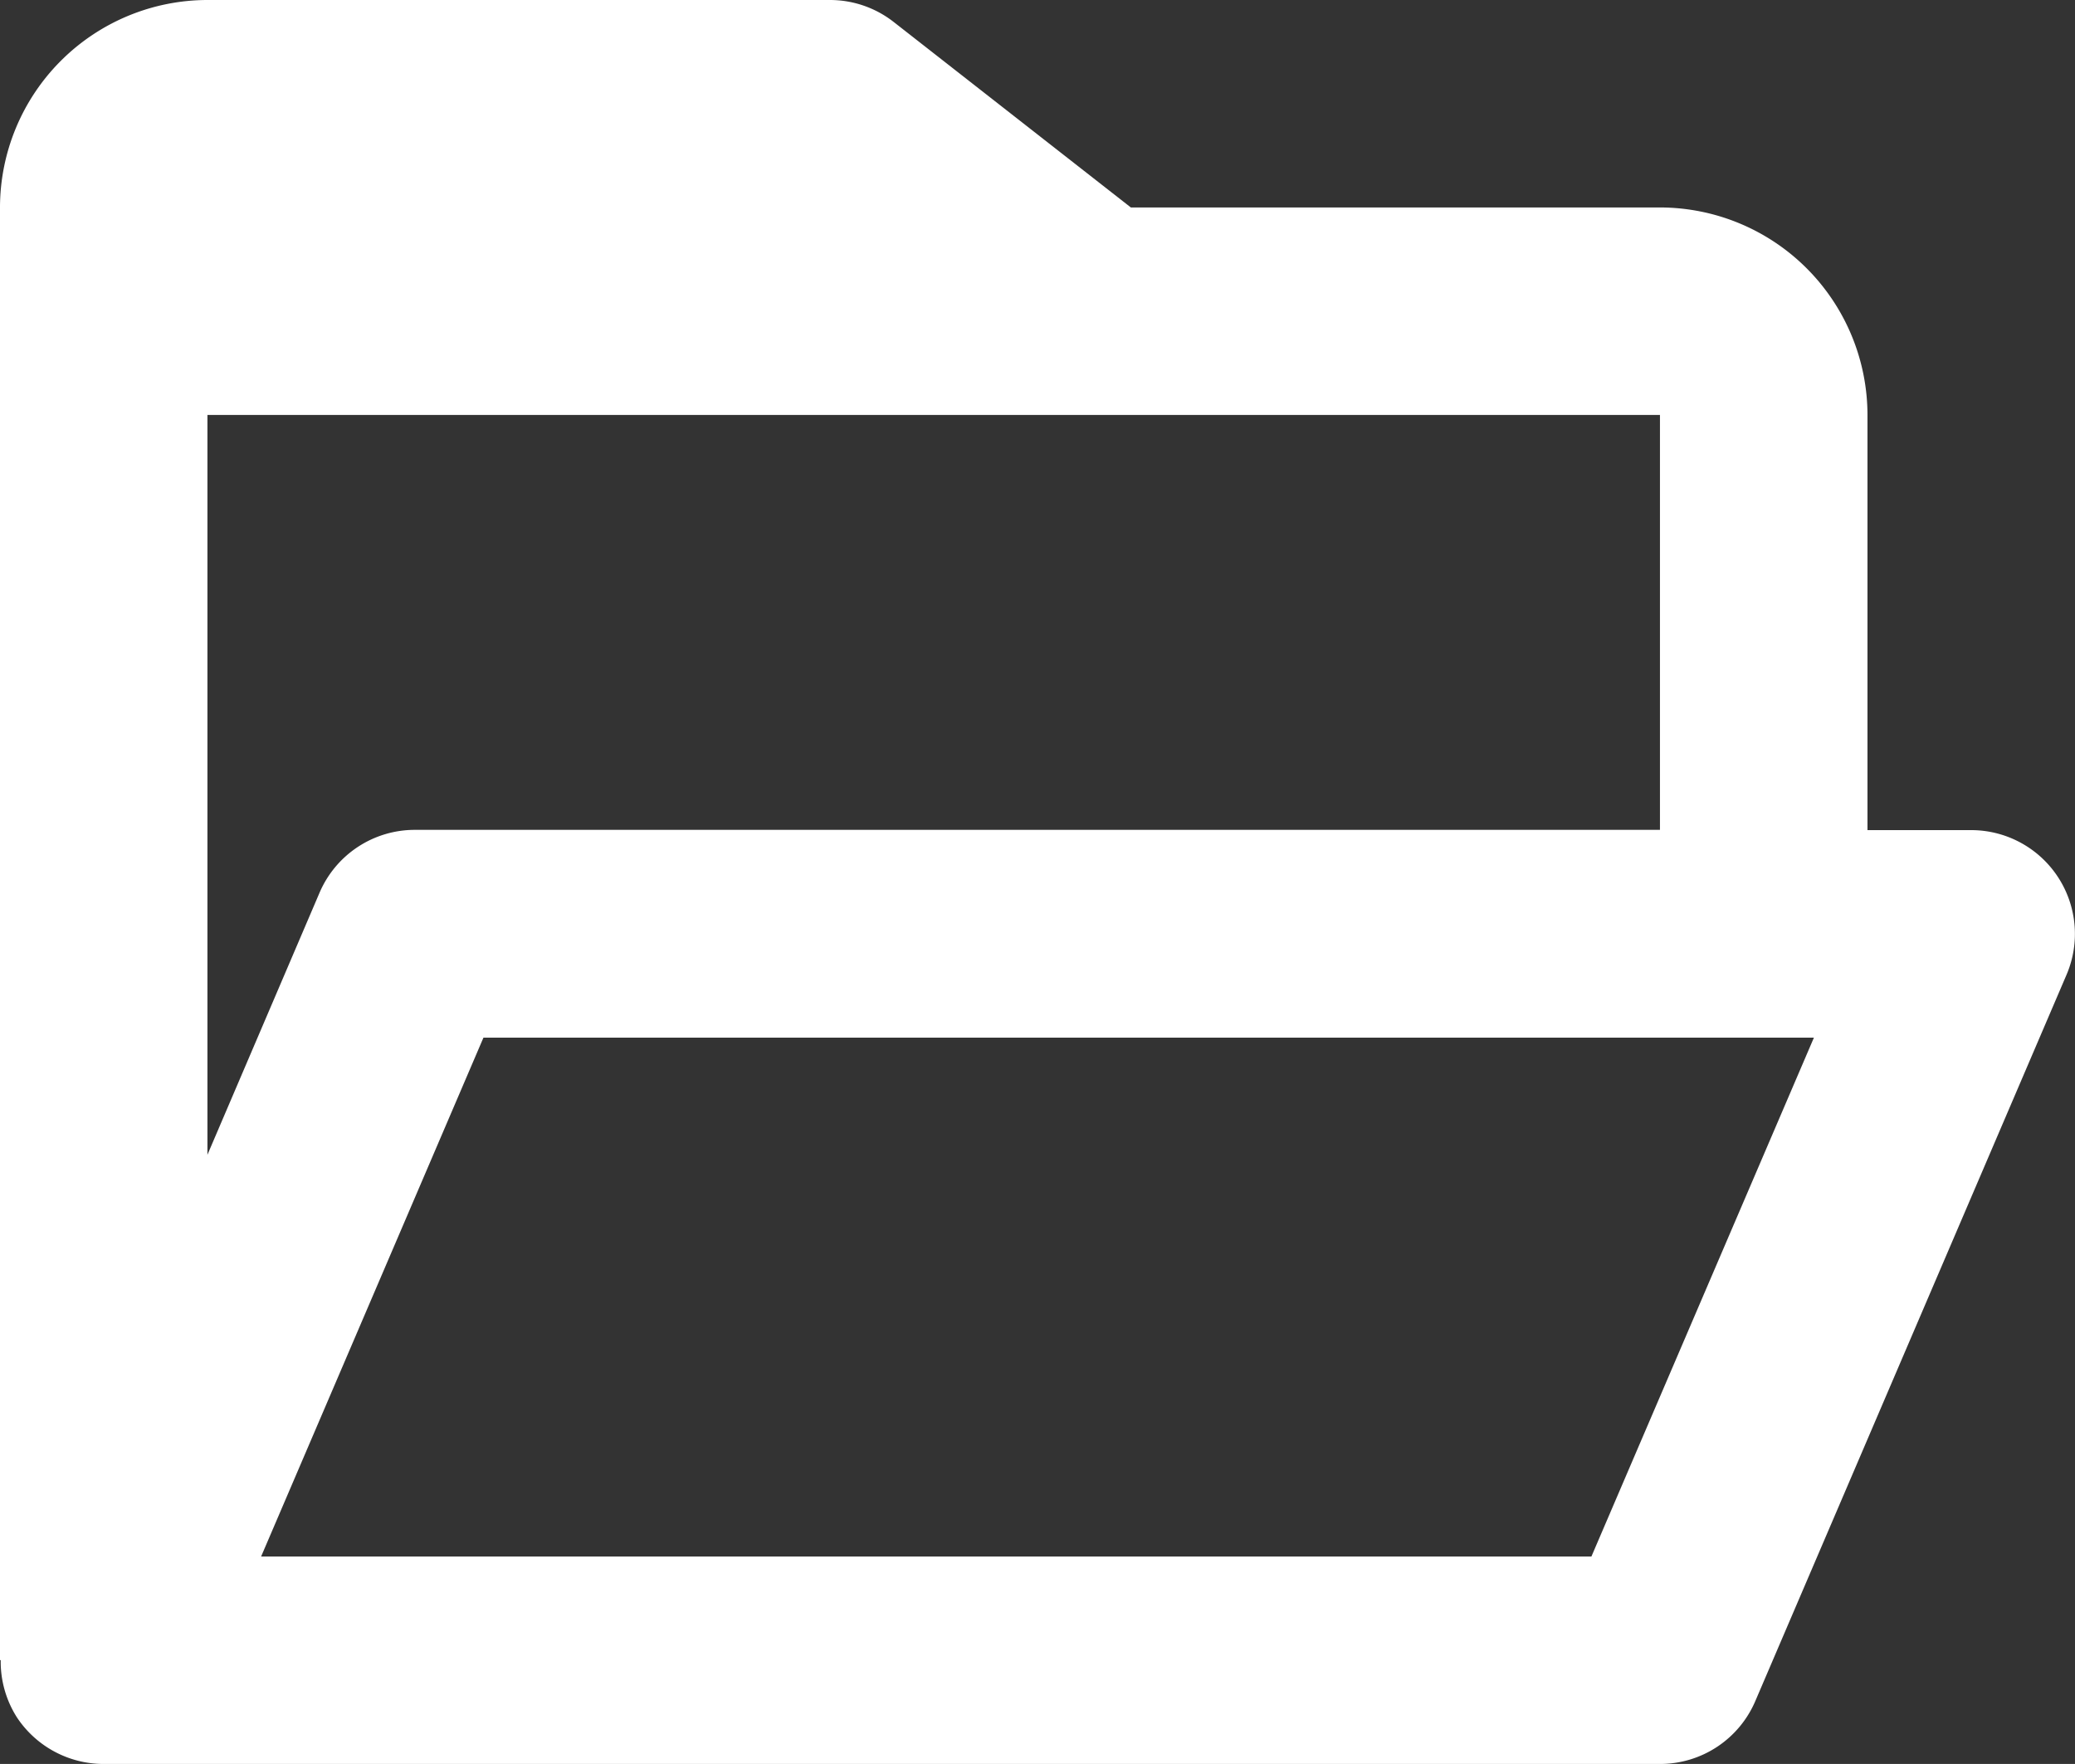 <svg xmlns="http://www.w3.org/2000/svg" width="49.015" height="41.662" viewBox="0 0 49.015 41.662"><rect x="0" y="0" width="49.015" height="41.662" fill="#333333" stroke="none"/><defs><style>.a{fill:#fff;}</style></defs><path class="a" d="M2.4,43.562a2.458,2.458,0,0,0,2.046,1.1H41.211a2.447,2.447,0,0,0,2.252-1.485l7.352-17.155a2.451,2.451,0,0,0-2.252-3.416H46.113V12.8a4.906,4.906,0,0,0-4.9-4.9h-12.5l-5.6-4.379A2.442,2.442,0,0,0,21.606,3H6.9A4.906,4.906,0,0,0,2,7.9v34.31h.017A2.449,2.449,0,0,0,2.4,43.562Zm37.192-3.8H8.168L13.42,27.507H44.848ZM41.211,12.8v9.8H11.8a2.447,2.447,0,0,0-2.252,1.485L6.9,30.274V12.8Z" transform="translate(-2 -3)"/></svg>